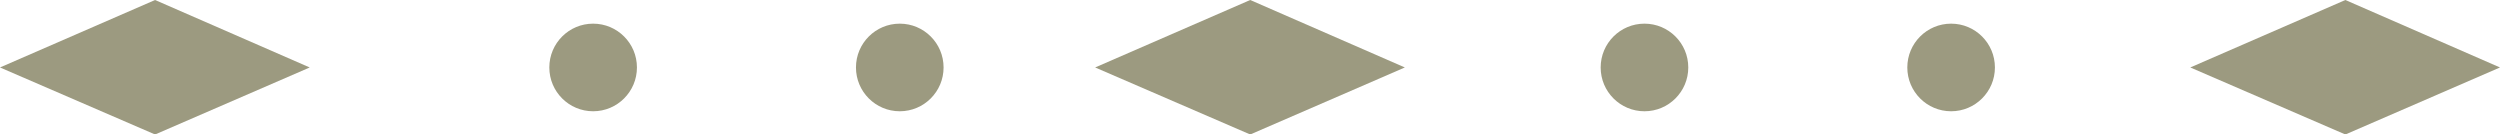<svg xmlns="http://www.w3.org/2000/svg" viewBox="0 0 57.07 3.07"><defs><style>.cls-1{fill:#9c9a80;}</style></defs><title>アセット 14</title><g id="レイヤー_2" data-name="レイヤー 2"><g id="レイヤー_1-2" data-name="レイヤー 1"><polygon class="cls-1" points="28.54 3.07 25 1.54 28.54 0 32.07 1.54 28.54 3.07"/><polygon class="cls-1" points="53.54 3.07 50 1.54 53.54 0 57.07 1.54 53.54 3.07"/><polygon class="cls-1" points="3.54 3.07 0 1.54 3.54 0 7.07 1.54 3.54 3.07"/><circle class="cls-1" cx="20.54" cy="1.54" r="1"/><circle class="cls-1" cx="13.54" cy="1.54" r="1"/><circle class="cls-1" cx="37.54" cy="1.54" r="1"/><circle class="cls-1" cx="44.54" cy="1.54" r="1"/></g></g></svg>